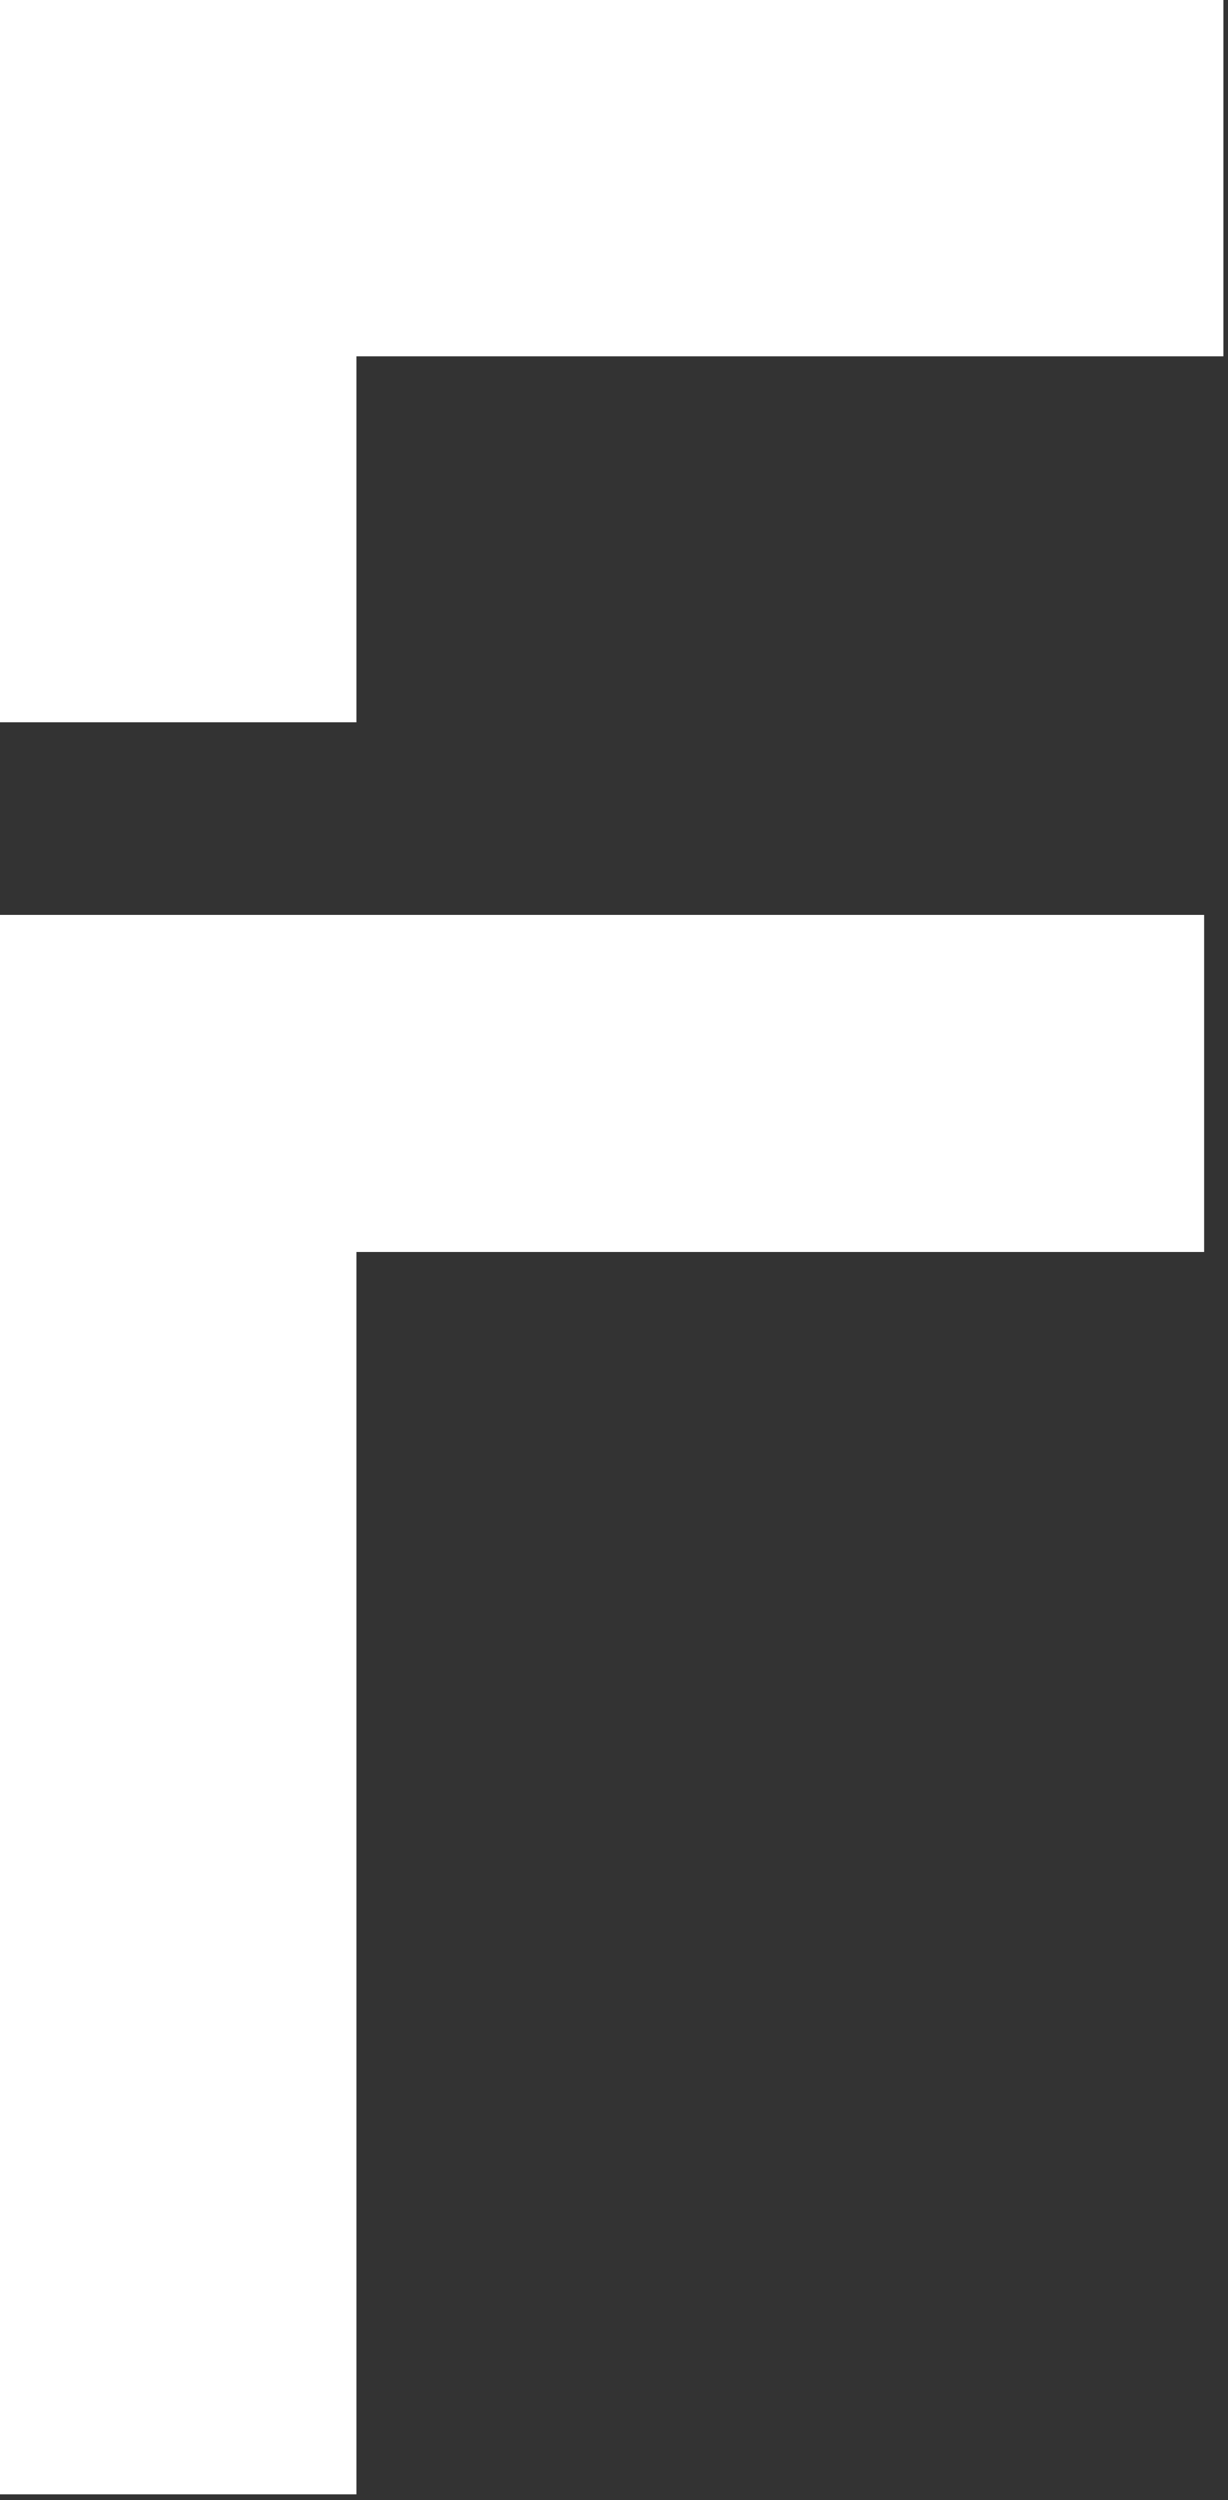 <svg width="113" height="230" viewBox="0 0 113 230" fill="none" xmlns="http://www.w3.org/2000/svg">
<rect x="0" y="0" width="113" height="230" fill="#333333" stroke="none"/>
<path d="M0 84.163V229.456H32.798V115.171H110.803V84.163H0Z" fill="white"/>
<path d="M0 0V66.445H32.798V32.779H112.576V0H0Z" fill="white"/>
</svg>
